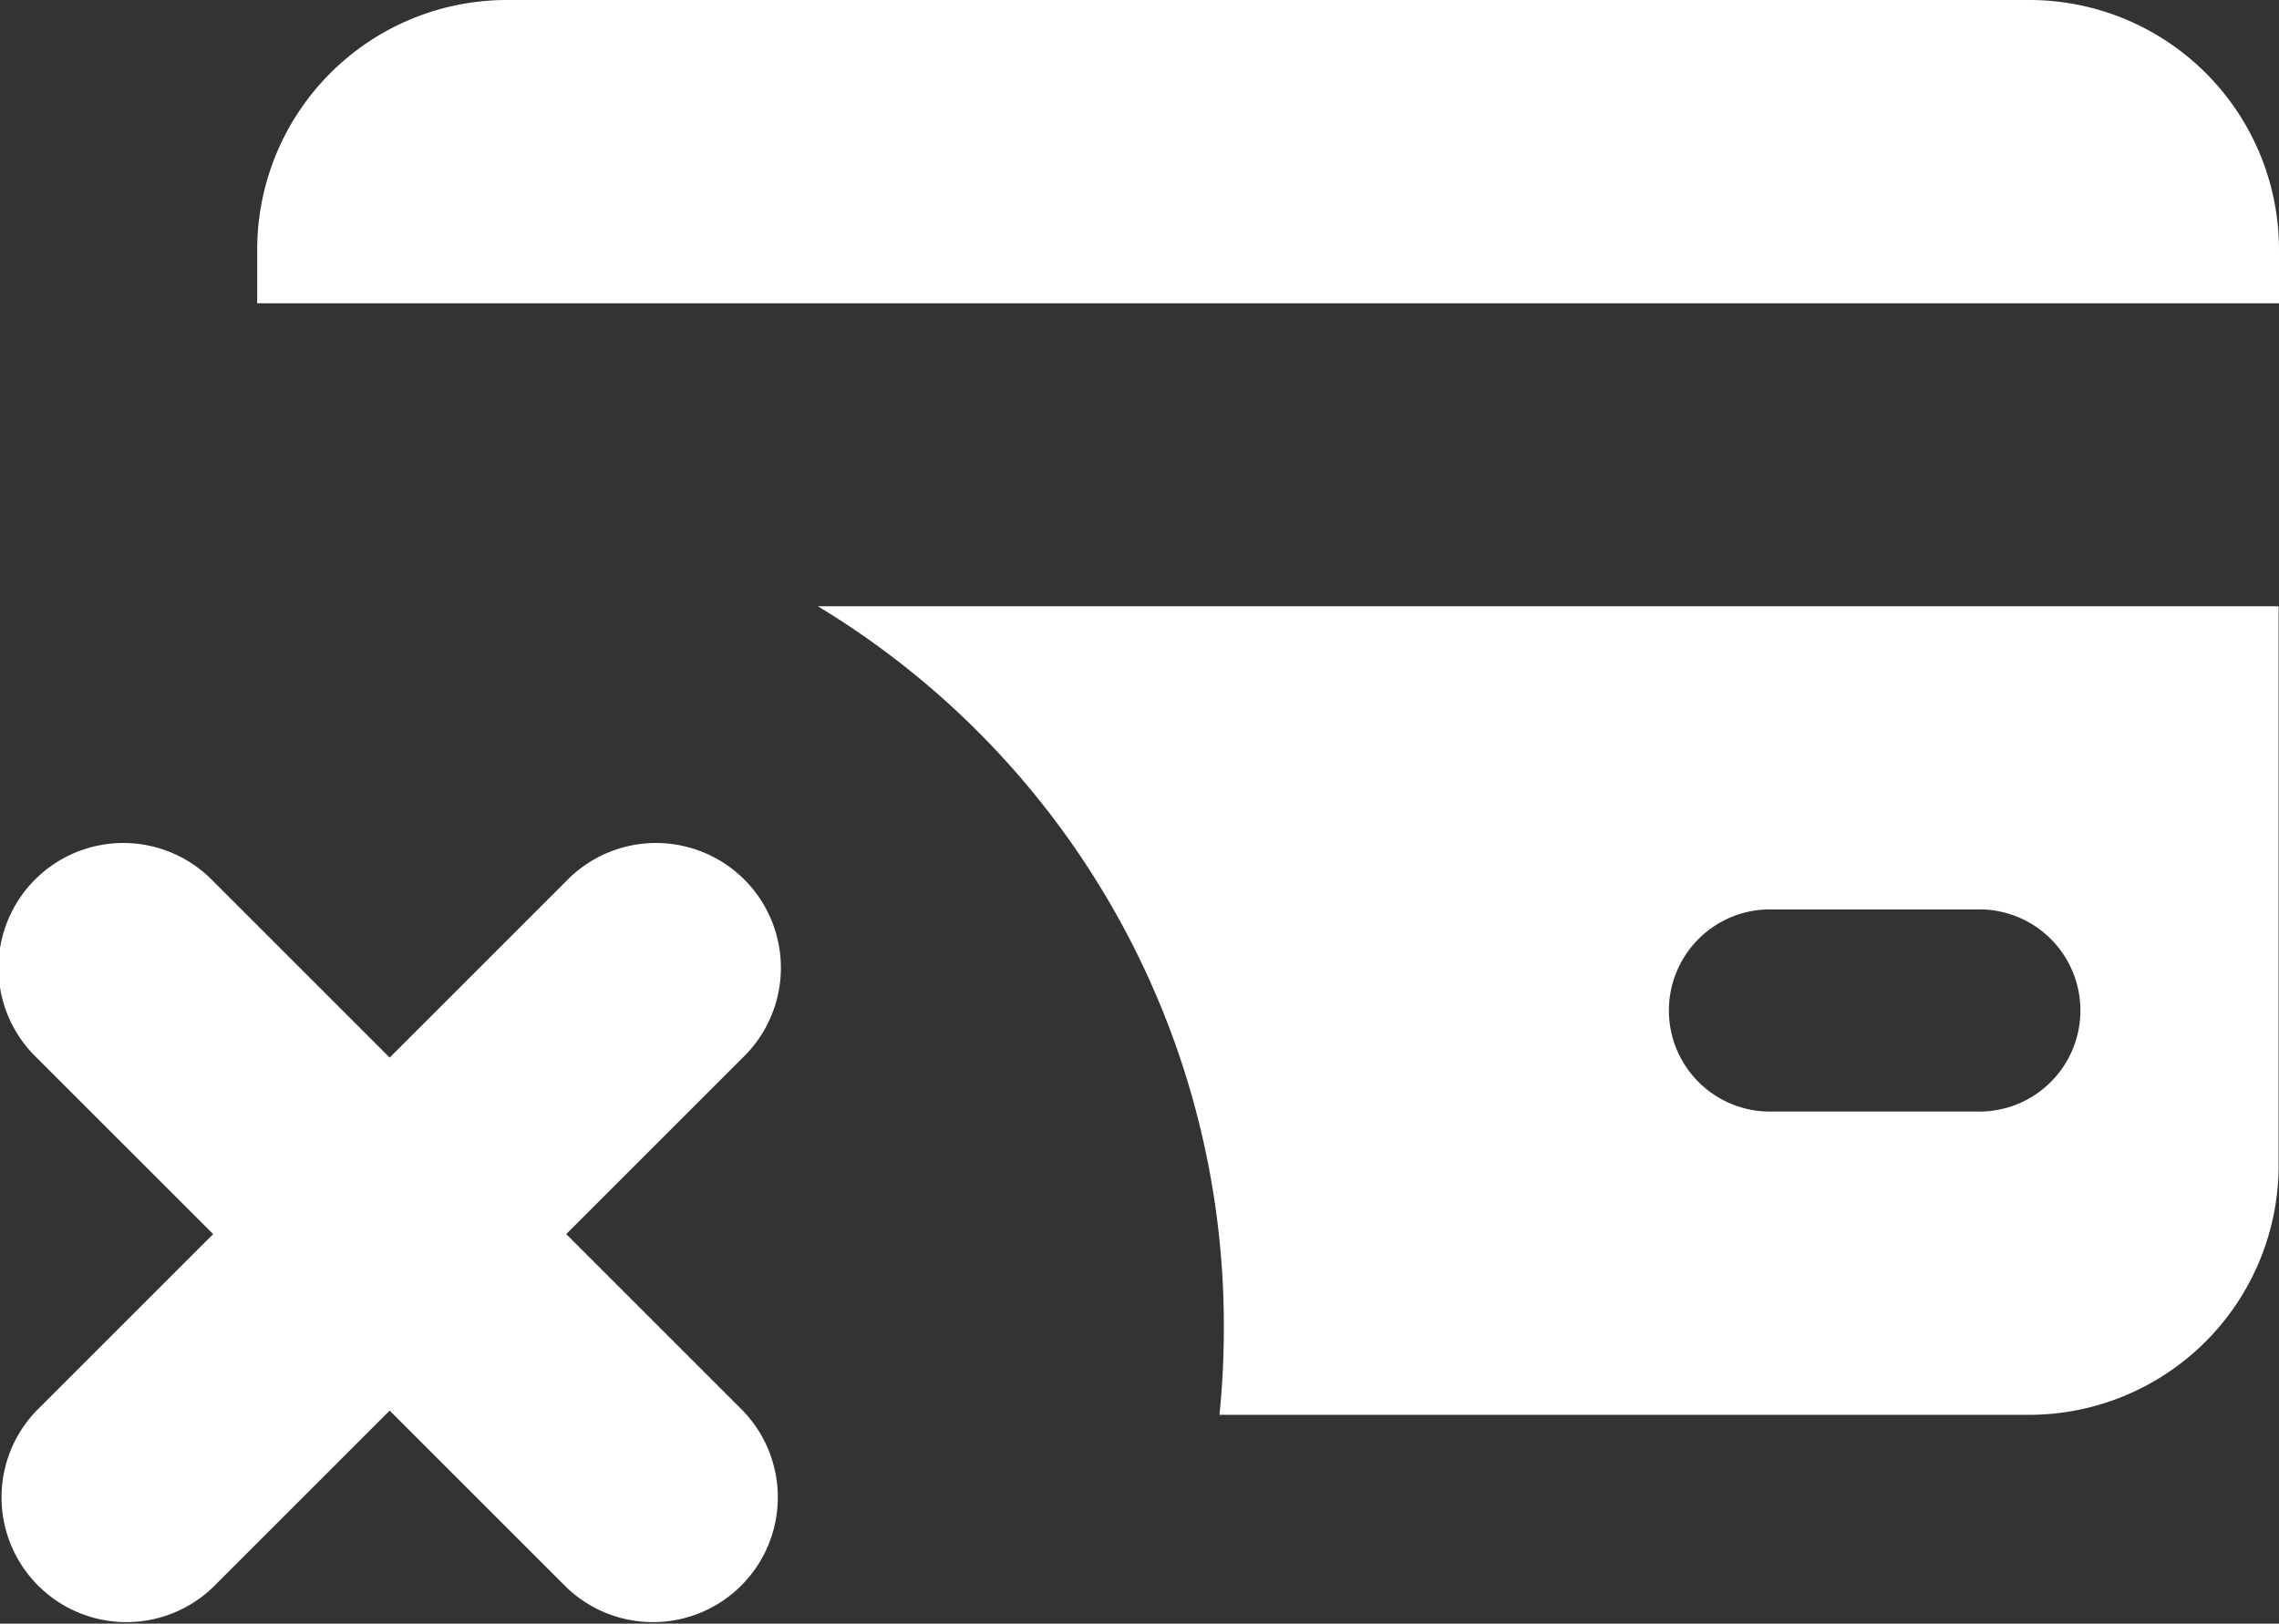 <svg xmlns="http://www.w3.org/2000/svg" width="18.253" height="13.008" viewBox="0 0 18.253 13.008"><rect x="0" y="0" width="18.253" height="13.008" fill="#333333" stroke="none"/><defs><style>.a,.b{fill:#fff;}.b{fill-rule:evenodd;}</style></defs><g transform="translate(-29.879 -447)"><path class="a" d="M14.193,11.335H7.707a6.879,6.879,0,0,0,.035-.69A6.732,6.732,0,0,0,4.49,4.857h11.7V9.335A2,2,0,0,1,14.193,11.335ZM12.145,7.286a.81.81,0,1,0,0,1.619h1.619a.81.81,0,1,0,0-1.619ZM16.193,2.43H0L0,2A2,2,0,0,1,2,0H14.193a2,2,0,0,1,2,2v.429Z" transform="translate(31.939 447)"/><path class="b" d="M10.586,14,9.172,12.586a1,1,0,1,1,1.414-1.414L12,12.586l1.414-1.414a1,1,0,1,1,1.414,1.414L13.414,14l1.414,1.414a1,1,0,0,1-1.414,1.414L12,15.414l-1.414,1.414a1,1,0,0,1-1.414-1.414Z" transform="translate(21 442.887)"/></g></svg>